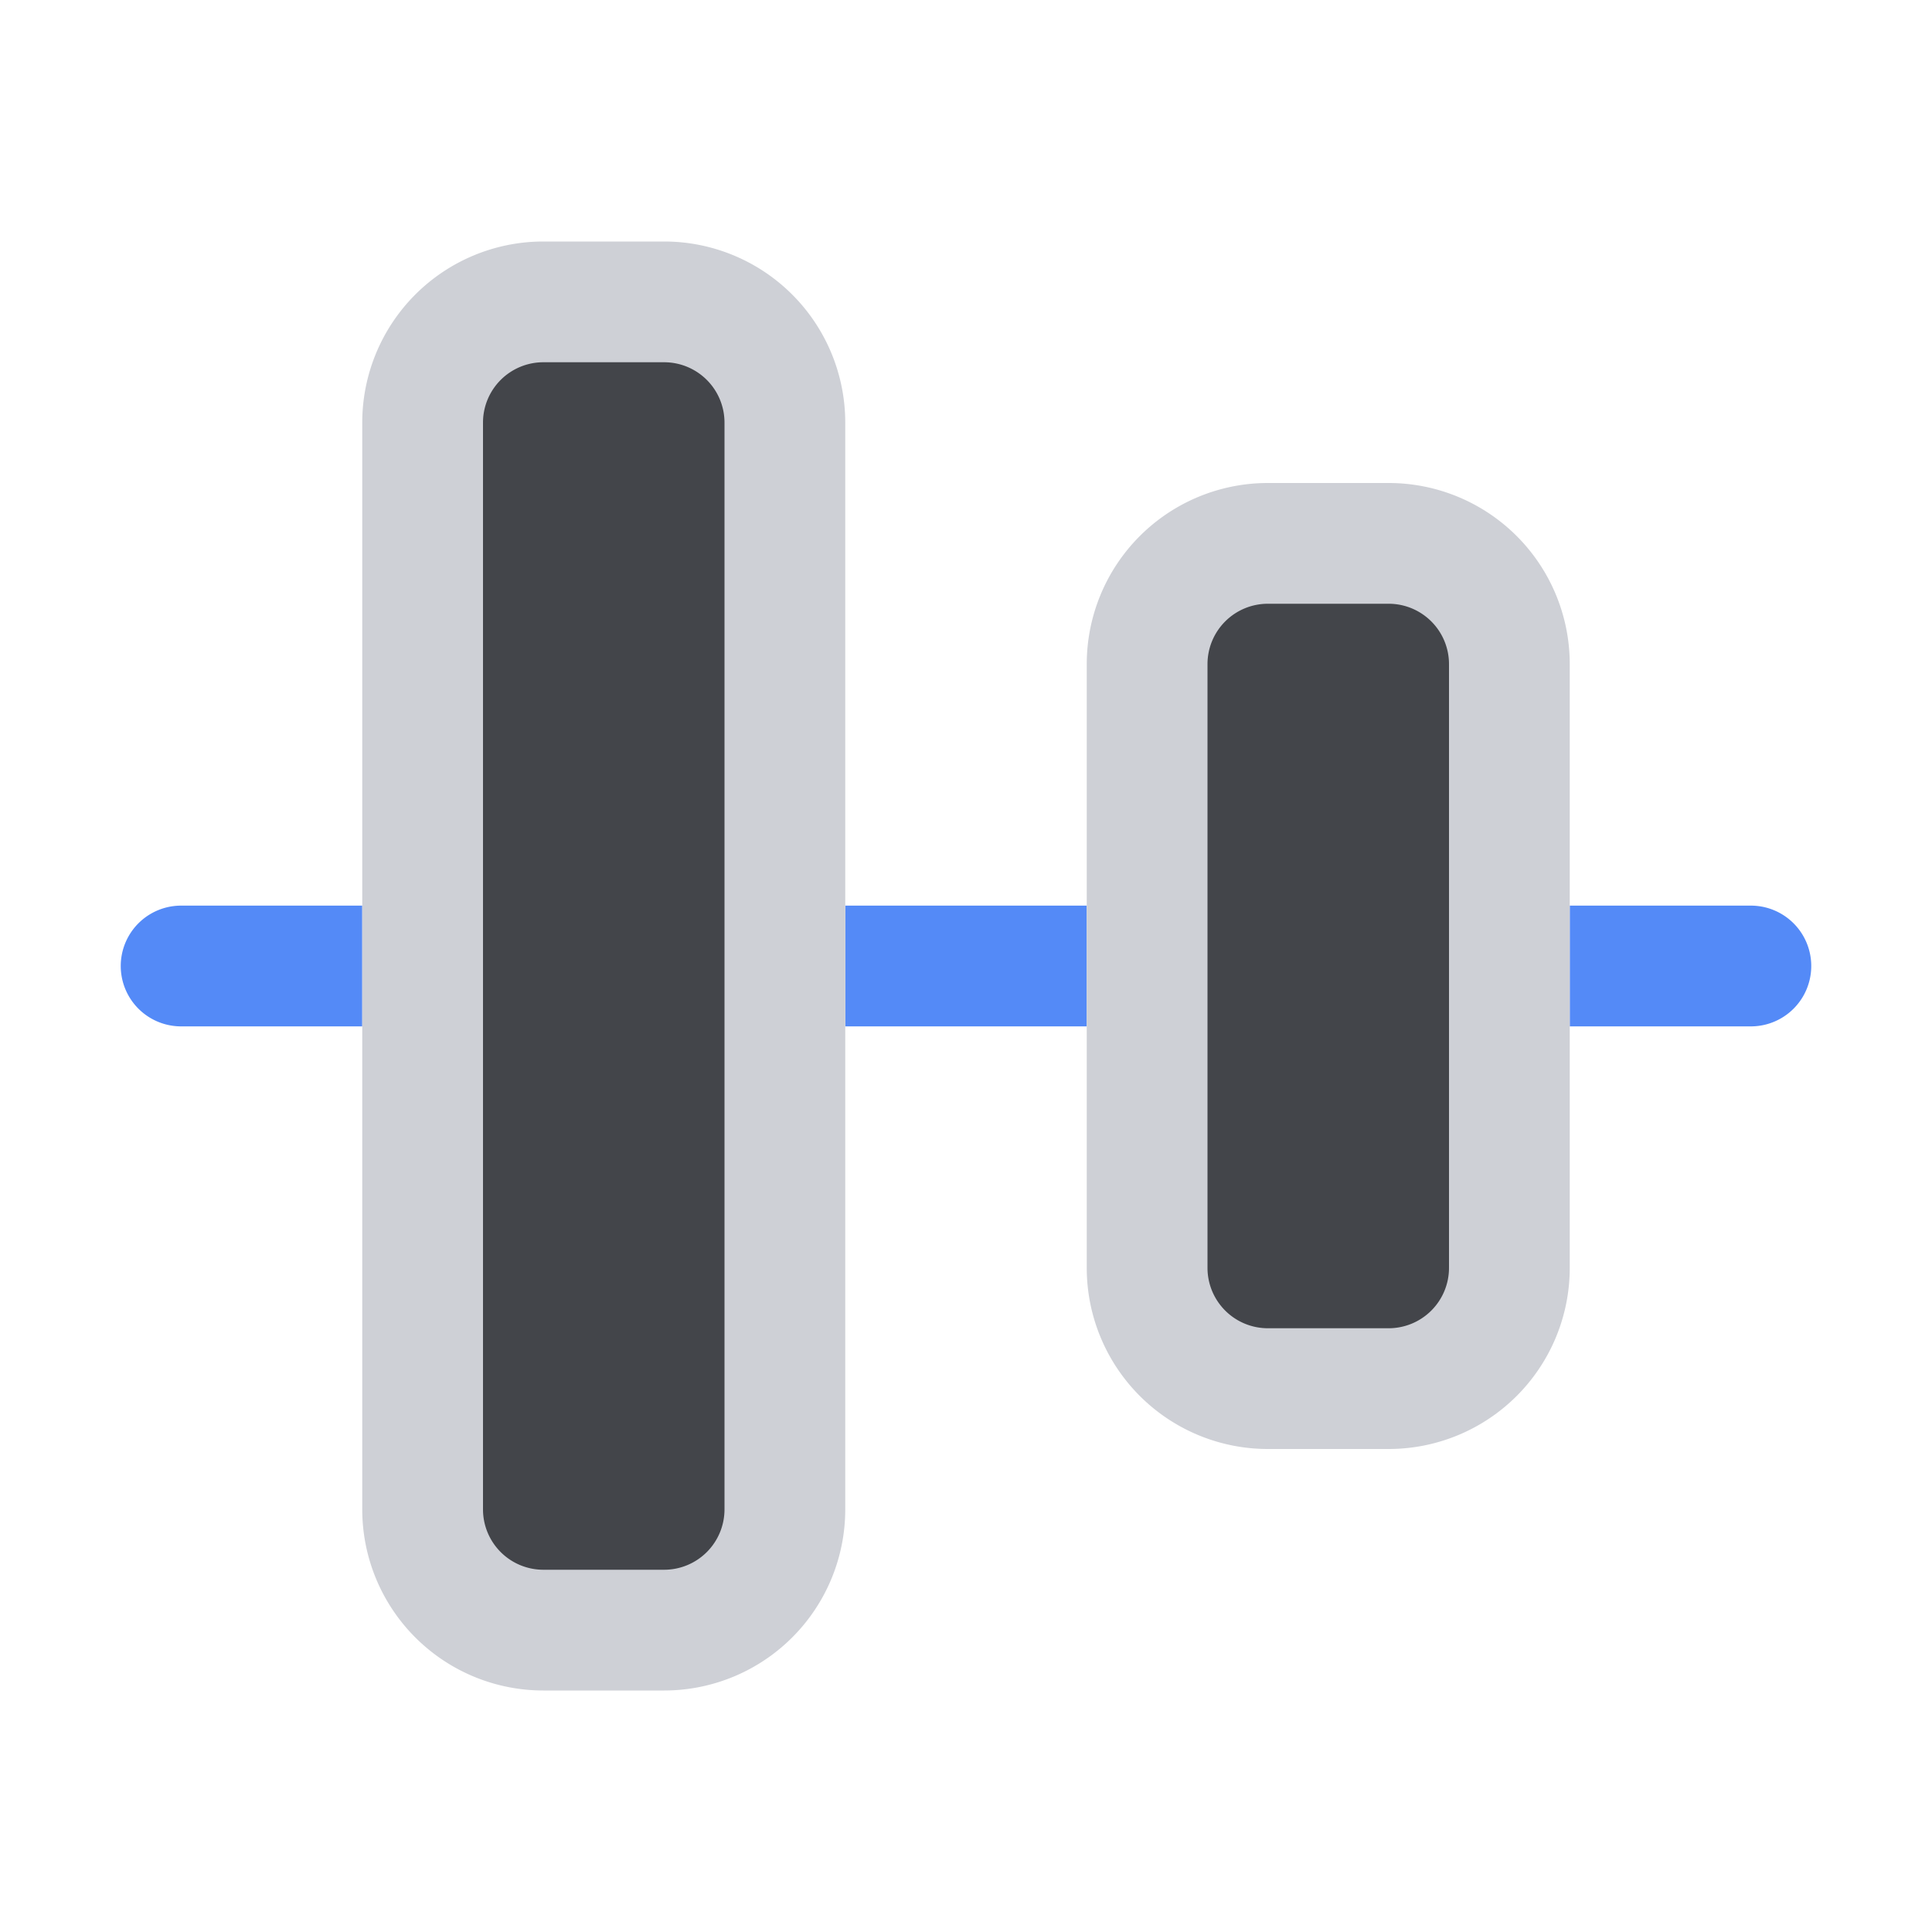 <svg width="16" height="16" viewBox="0 0 16 16" fill="none" xmlns="http://www.w3.org/2000/svg"><path fill-rule="evenodd" clip-rule="evenodd" d="M3 7.5H1.5a.5.5 0 0 0 0 1H3v-1zm4 1v-1h2v1H7zm7.5-1H13v1h1.5a.5.5 0 0 0 0-1z" fill="#548AF7"/><path d="M10.5 4.5a1 1 0 0 0-1 1v5a1 1 0 0 0 1 1h1a1 1 0 0 0 1-1v-5a1 1 0 0 0-1-1h-1zM4.5 2.5a1 1 0 0 0-1 1v9a1 1 0 0 0 1 1h1a1 1 0 0 0 1-1v-9a1 1 0 0 0-1-1h-1z" fill="#43454A" stroke="#CED0D6"/></svg>